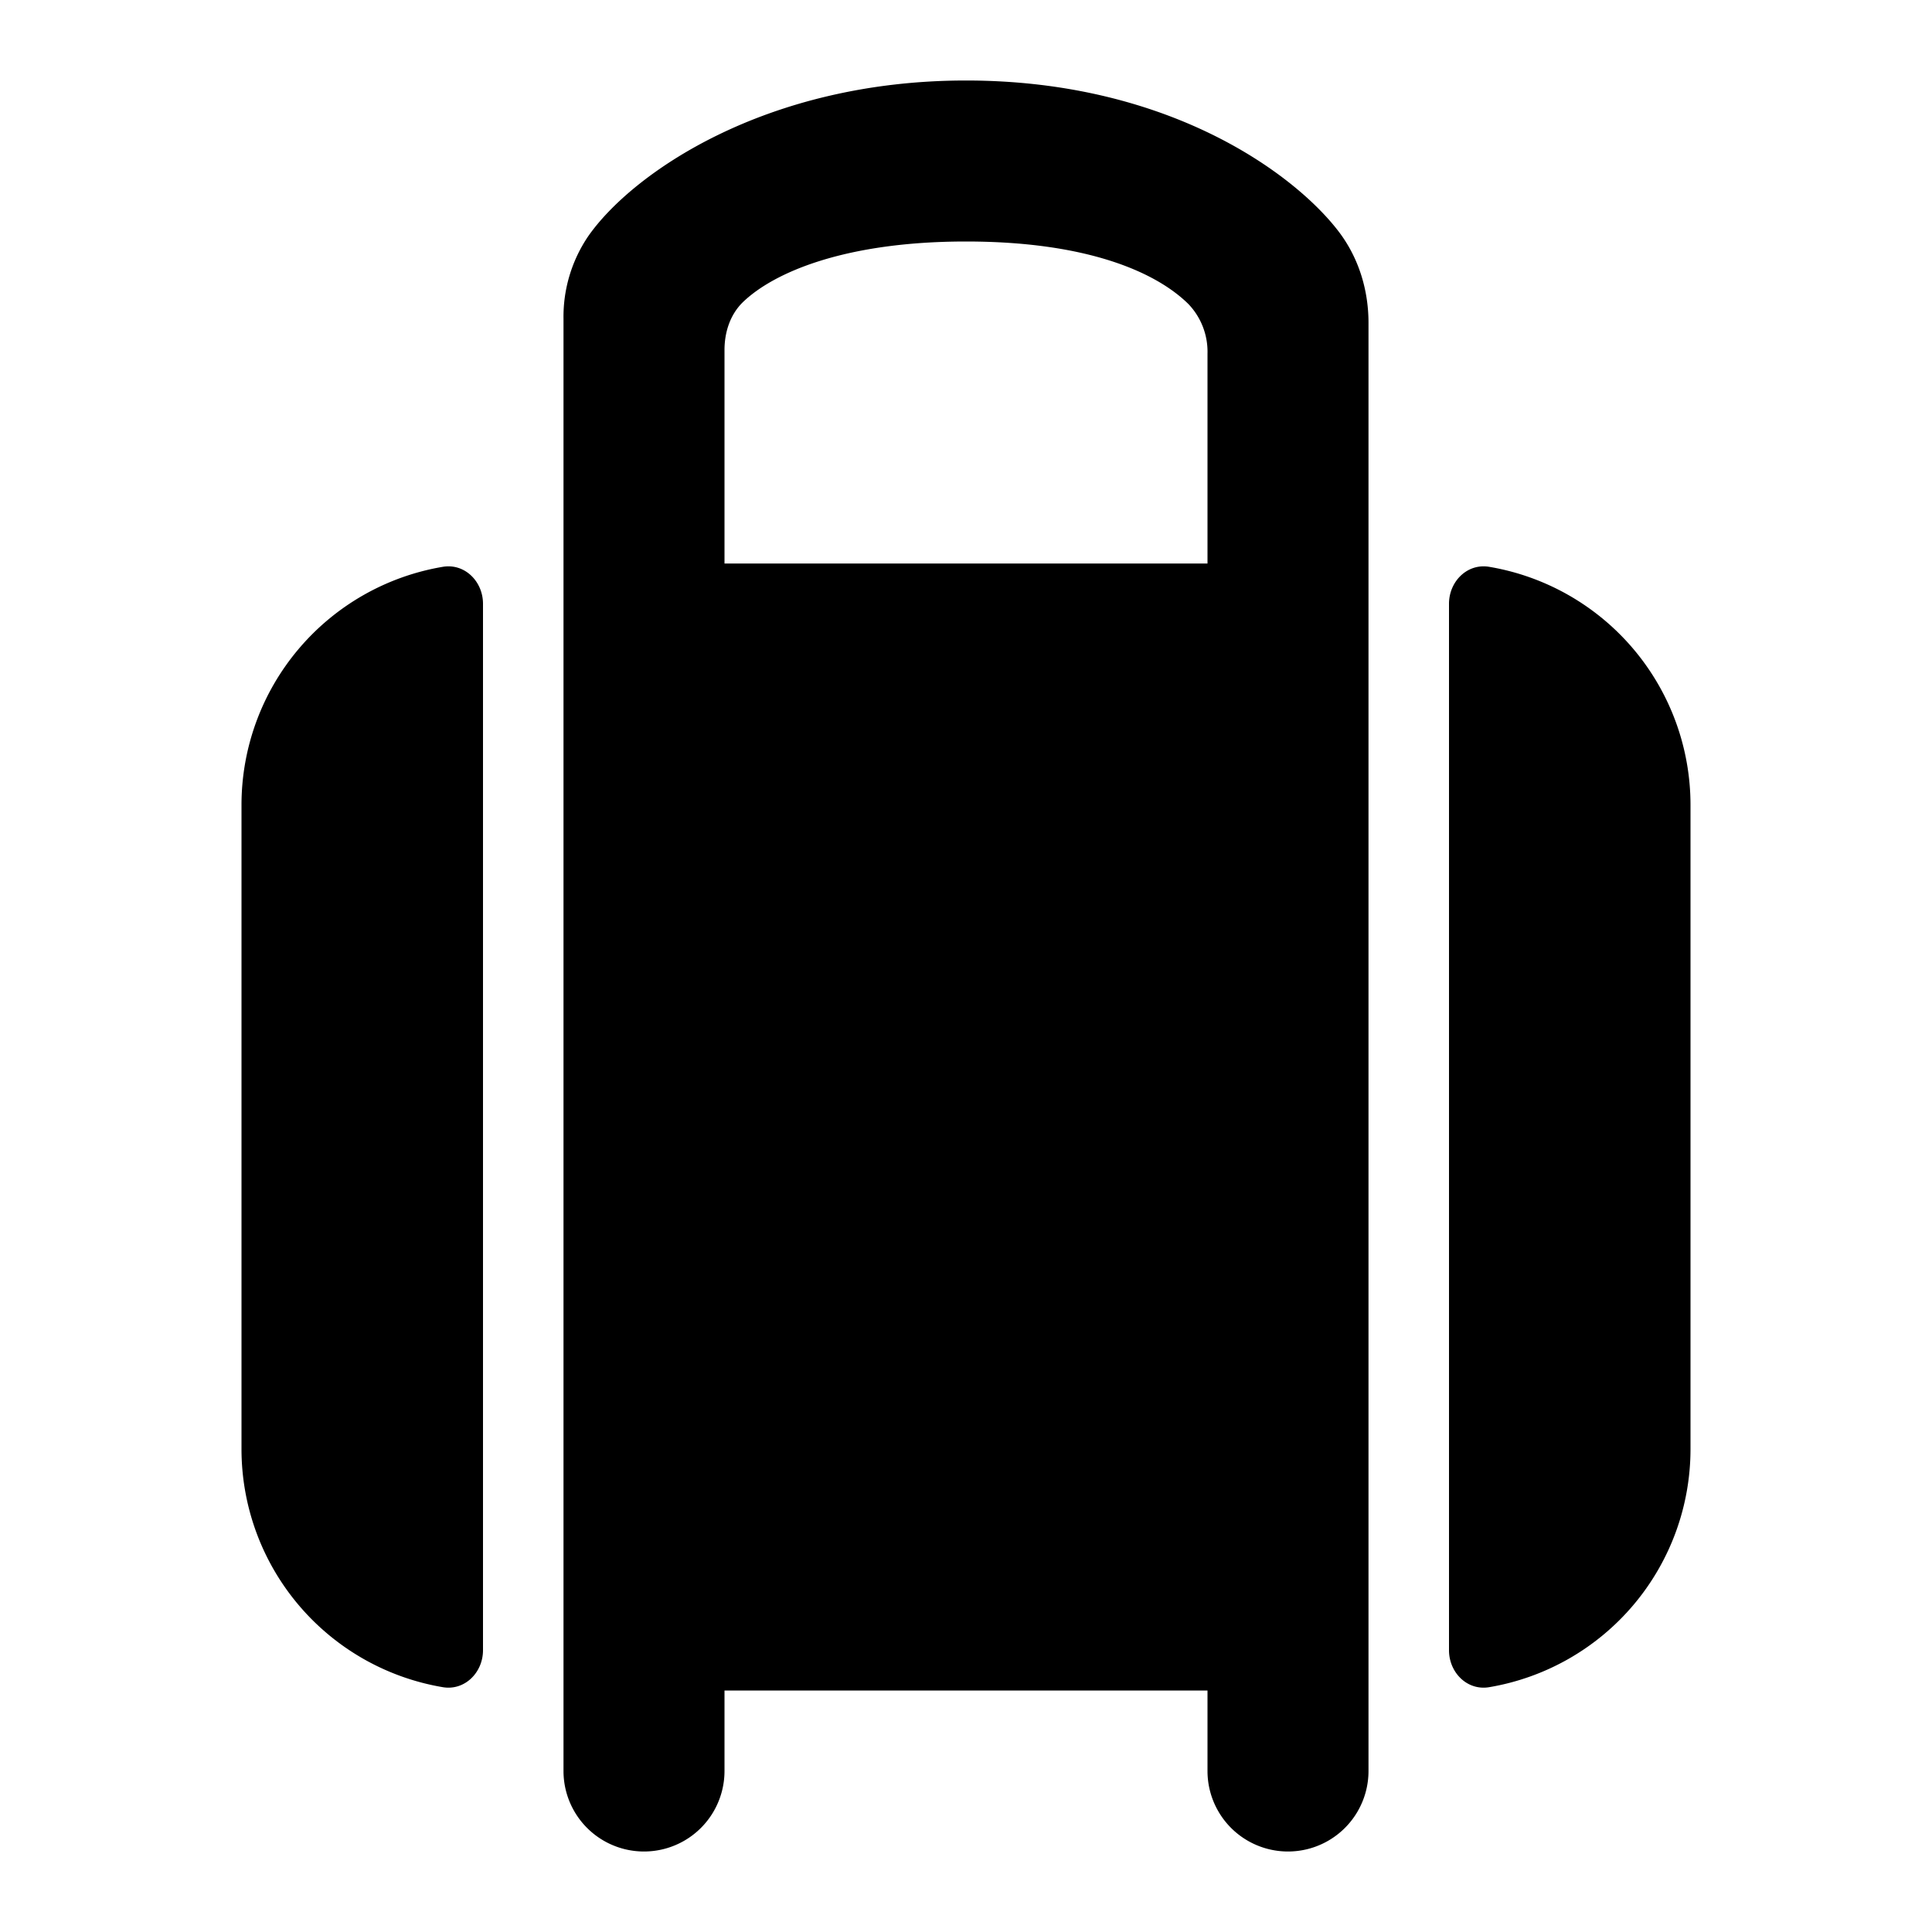 <svg xmlns="http://www.w3.org/2000/svg" viewBox="0 0 24 24"><path d="M3 18a3 3 0 0 0 2.502 2.959c.272.045.498-.183.498-.459v-13c0-.276-.226-.504-.498-.459A3 3 0 0 0 3 10v8z"/><path fill-rule="evenodd" d="M7 22a1 1 0 1 0 2 0v-1h6v1a1 1 0 1 0 2 0V4.01c0-.37-.102-.79-.383-1.15C16.06 2.143 14.5 1 12 1S7.846 2.16 7.306 2.936A1.78 1.78 0 0 0 7 3.958V22zm8-17.607V7H9V4.348c0-.221.07-.44.228-.594C9.612 3.383 10.5 3 12 3c1.5 0 2.358.378 2.762.776a.857.857 0 0 1 .238.617z" clip-rule="evenodd"/><path d="M18.498 20.959c-.273.045-.498-.183-.498-.459v-13c0-.276.226-.504.498-.459A3 3 0 0 1 21 10v8a3 3 0 0 1-2.502 2.959z"/></svg>